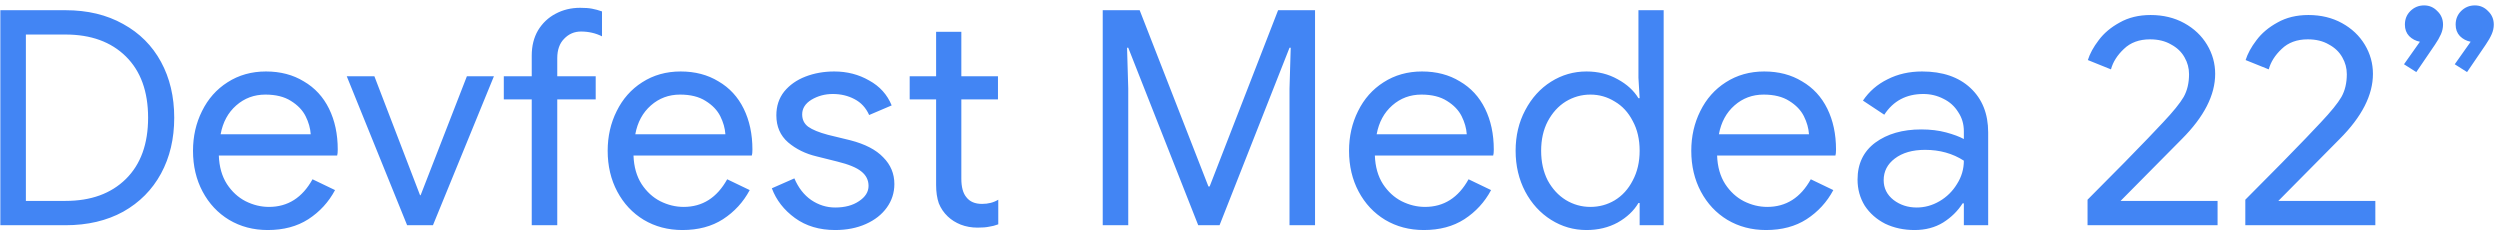 <svg width="333" height="31" viewBox="0 0 333 31" fill="none" xmlns="http://www.w3.org/2000/svg">
<path d="M0.047 1.36H8.727C11.66 1.36 14.22 1.973 16.407 3.2C18.593 4.4 20.273 6.08 21.447 8.24C22.62 10.4 23.207 12.88 23.207 15.68C23.207 18.48 22.62 20.96 21.447 23.12C20.273 25.28 18.593 26.973 16.407 28.2C14.22 29.4 11.66 30 8.727 30H0.047V1.36ZM8.727 26.76C12.113 26.76 14.793 25.787 16.767 23.84C18.74 21.893 19.727 19.173 19.727 15.68C19.727 12.187 18.74 9.467 16.767 7.52C14.793 5.573 12.113 4.6 8.727 4.6H3.447V26.76H8.727ZM35.668 30.64C33.748 30.64 32.028 30.187 30.508 29.28C29.014 28.373 27.841 27.12 26.988 25.52C26.134 23.92 25.708 22.107 25.708 20.08C25.708 18.16 26.108 16.4 26.908 14.8C27.708 13.173 28.841 11.893 30.308 10.96C31.801 10 33.508 9.52 35.428 9.52C37.348 9.52 39.028 9.96 40.468 10.84C41.934 11.693 43.054 12.907 43.828 14.48C44.601 16.053 44.988 17.867 44.988 19.92C44.988 20.293 44.961 20.56 44.908 20.72H29.148C29.201 22.213 29.561 23.48 30.228 24.52C30.894 25.533 31.721 26.293 32.708 26.8C33.721 27.307 34.761 27.56 35.828 27.56C38.334 27.56 40.268 26.333 41.628 23.88L44.628 25.32C43.774 26.92 42.588 28.213 41.068 29.2C39.574 30.16 37.774 30.64 35.668 30.64ZM41.388 17.88C41.334 17.08 41.108 16.28 40.708 15.48C40.308 14.68 39.654 14 38.748 13.44C37.868 12.88 36.734 12.6 35.348 12.6C33.854 12.6 32.561 13.08 31.468 14.04C30.374 15 29.681 16.28 29.388 17.88H41.388ZM46.189 10.16H49.869L55.949 26H56.029L62.189 10.16H65.789L57.669 30H54.229L46.189 10.16ZM70.827 13.24H67.107V10.16H70.827V7.4C70.827 6.12 71.107 5 71.667 4.04C72.254 3.08 73.027 2.347 73.987 1.84C74.974 1.307 76.067 1.04 77.267 1.04C77.934 1.04 78.467 1.08 78.867 1.16C79.294 1.24 79.734 1.36 80.187 1.52V4.84C79.334 4.413 78.401 4.2 77.387 4.2C76.507 4.2 75.761 4.52 75.147 5.16C74.534 5.773 74.227 6.64 74.227 7.76V10.16H79.347V13.24H74.227V30H70.827V13.24ZM90.902 30.64C88.982 30.64 87.262 30.187 85.742 29.28C84.249 28.373 83.075 27.12 82.222 25.52C81.369 23.92 80.942 22.107 80.942 20.08C80.942 18.16 81.342 16.4 82.142 14.8C82.942 13.173 84.075 11.893 85.542 10.96C87.035 10 88.742 9.52 90.662 9.52C92.582 9.52 94.262 9.96 95.702 10.84C97.169 11.693 98.289 12.907 99.062 14.48C99.835 16.053 100.222 17.867 100.222 19.92C100.222 20.293 100.195 20.56 100.142 20.72H84.382C84.435 22.213 84.795 23.48 85.462 24.52C86.129 25.533 86.955 26.293 87.942 26.8C88.955 27.307 89.995 27.56 91.062 27.56C93.569 27.56 95.502 26.333 96.862 23.88L99.862 25.32C99.009 26.92 97.822 28.213 96.302 29.2C94.809 30.16 93.009 30.64 90.902 30.64ZM96.622 17.88C96.569 17.08 96.342 16.28 95.942 15.48C95.542 14.68 94.889 14 93.982 13.44C93.102 12.88 91.969 12.6 90.582 12.6C89.089 12.6 87.795 13.08 86.702 14.04C85.609 15 84.915 16.28 84.622 17.88H96.622ZM111.25 30.64C109.143 30.64 107.356 30.107 105.89 29.04C104.423 27.973 103.396 26.653 102.81 25.08L105.81 23.76C106.343 25.013 107.09 25.973 108.05 26.64C109.036 27.307 110.103 27.64 111.25 27.64C112.53 27.64 113.583 27.36 114.41 26.8C115.263 26.24 115.69 25.56 115.69 24.76C115.69 23.987 115.37 23.347 114.73 22.84C114.116 22.333 113.05 21.893 111.53 21.52L108.81 20.84C107.316 20.493 106.036 19.867 104.97 18.96C103.93 18.053 103.41 16.853 103.41 15.36C103.41 14.133 103.756 13.08 104.45 12.2C105.17 11.32 106.116 10.653 107.29 10.2C108.463 9.747 109.743 9.52 111.13 9.52C112.836 9.52 114.383 9.92 115.77 10.72C117.183 11.493 118.183 12.6 118.77 14.04L115.77 15.32C115.343 14.36 114.69 13.653 113.81 13.2C112.956 12.747 111.996 12.52 110.93 12.52C109.89 12.52 108.943 12.773 108.09 13.28C107.263 13.787 106.85 14.44 106.85 15.24C106.85 15.933 107.116 16.48 107.65 16.88C108.21 17.28 109.09 17.64 110.29 17.96L113.25 18.68C115.223 19.187 116.69 19.947 117.65 20.96C118.636 21.947 119.13 23.133 119.13 24.52C119.13 25.667 118.796 26.707 118.13 27.64C117.463 28.573 116.53 29.307 115.33 29.84C114.13 30.373 112.77 30.64 111.25 30.64ZM130.21 30.32C129.41 30.32 128.663 30.187 127.97 29.92C127.303 29.653 126.73 29.293 126.25 28.84C125.717 28.333 125.317 27.747 125.05 27.08C124.81 26.387 124.69 25.573 124.69 24.64V13.24H121.17V10.16H124.69V4.24H128.05V10.16H132.93V13.24H128.05V23.8C128.05 24.92 128.277 25.747 128.73 26.28C129.183 26.867 129.877 27.16 130.81 27.16C131.637 27.16 132.357 26.973 132.97 26.6V29.88C132.543 30.04 132.13 30.147 131.73 30.2C131.357 30.28 130.85 30.32 130.21 30.32ZM146.883 1.36H151.803L160.963 24.84H161.123L170.243 1.36H175.163V30H171.763V11.8L171.923 6.36H171.763L162.443 30H159.603L150.283 6.36H150.123L150.283 11.8V30H146.883V1.36ZM189.652 30.64C187.732 30.64 186.012 30.187 184.492 29.28C182.999 28.373 181.825 27.12 180.972 25.52C180.119 23.92 179.692 22.107 179.692 20.08C179.692 18.16 180.092 16.4 180.892 14.8C181.692 13.173 182.825 11.893 184.292 10.96C185.785 10 187.492 9.52 189.412 9.52C191.332 9.52 193.012 9.96 194.452 10.84C195.919 11.693 197.039 12.907 197.812 14.48C198.585 16.053 198.972 17.867 198.972 19.92C198.972 20.293 198.945 20.56 198.892 20.72H183.132C183.185 22.213 183.545 23.48 184.212 24.52C184.879 25.533 185.705 26.293 186.692 26.8C187.705 27.307 188.745 27.56 189.812 27.56C192.319 27.56 194.252 26.333 195.612 23.88L198.612 25.32C197.759 26.92 196.572 28.213 195.052 29.2C193.559 30.16 191.759 30.64 189.652 30.64ZM195.372 17.88C195.319 17.08 195.092 16.28 194.692 15.48C194.292 14.68 193.639 14 192.732 13.44C191.852 12.88 190.719 12.6 189.332 12.6C187.839 12.6 186.545 13.08 185.452 14.04C184.359 15 183.665 16.28 183.372 17.88H195.372ZM211.32 30.64C209.613 30.64 208.04 30.187 206.6 29.28C205.16 28.373 204.013 27.12 203.16 25.52C202.306 23.893 201.88 22.08 201.88 20.08C201.88 18.08 202.306 16.28 203.16 14.68C204.013 13.053 205.16 11.787 206.6 10.88C208.04 9.973 209.613 9.52 211.32 9.52C212.866 9.52 214.253 9.867 215.48 10.56C216.706 11.227 217.626 12.067 218.24 13.08H218.4L218.24 10.36V1.36H221.6V30H218.4V27.04H218.24C217.626 28.08 216.706 28.947 215.48 29.64C214.253 30.307 212.866 30.64 211.32 30.64ZM211.84 27.56C213.013 27.56 214.093 27.267 215.08 26.68C216.093 26.067 216.893 25.187 217.48 24.04C218.093 22.893 218.4 21.573 218.4 20.08C218.4 18.56 218.093 17.24 217.48 16.12C216.893 14.973 216.093 14.107 215.08 13.52C214.093 12.907 213.013 12.6 211.84 12.6C210.666 12.6 209.573 12.907 208.56 13.52C207.573 14.133 206.773 15.013 206.16 16.16C205.573 17.28 205.28 18.587 205.28 20.08C205.28 21.573 205.573 22.893 206.16 24.04C206.773 25.16 207.573 26.027 208.56 26.64C209.573 27.253 210.666 27.56 211.84 27.56ZM235.238 30.64C233.318 30.64 231.598 30.187 230.078 29.28C228.585 28.373 227.411 27.12 226.558 25.52C225.705 23.92 225.278 22.107 225.278 20.08C225.278 18.16 225.678 16.4 226.478 14.8C227.278 13.173 228.411 11.893 229.878 10.96C231.371 10 233.078 9.52 234.998 9.52C236.918 9.52 238.598 9.96 240.038 10.84C241.505 11.693 242.625 12.907 243.398 14.48C244.171 16.053 244.558 17.867 244.558 19.92C244.558 20.293 244.531 20.56 244.478 20.72H228.718C228.771 22.213 229.131 23.48 229.798 24.52C230.465 25.533 231.291 26.293 232.278 26.8C233.291 27.307 234.331 27.56 235.398 27.56C237.905 27.56 239.838 26.333 241.198 23.88L244.198 25.32C243.345 26.92 242.158 28.213 240.638 29.2C239.145 30.16 237.345 30.64 235.238 30.64ZM240.958 17.88C240.905 17.08 240.678 16.28 240.278 15.48C239.878 14.68 239.225 14 238.318 13.44C237.438 12.88 236.305 12.6 234.918 12.6C233.425 12.6 232.131 13.08 231.038 14.04C229.945 15 229.251 16.28 228.958 17.88H240.958ZM255.025 30.64C253.585 30.64 252.279 30.36 251.105 29.8C249.959 29.213 249.052 28.413 248.385 27.4C247.745 26.36 247.425 25.2 247.425 23.92C247.425 21.813 248.212 20.173 249.785 19C251.385 17.827 253.425 17.24 255.905 17.24C257.132 17.24 258.239 17.373 259.225 17.64C260.212 17.907 260.999 18.2 261.585 18.52V17.48C261.585 16.52 261.332 15.667 260.825 14.92C260.345 14.147 259.692 13.56 258.865 13.16C258.039 12.733 257.145 12.52 256.185 12.52C253.919 12.52 252.185 13.44 250.985 15.28L248.145 13.4C248.972 12.173 250.065 11.227 251.425 10.56C252.785 9.867 254.319 9.52 256.025 9.52C258.745 9.52 260.892 10.253 262.465 11.72C264.039 13.187 264.825 15.16 264.825 17.64V30H261.585V27.08H261.425C260.785 28.093 259.919 28.947 258.825 29.64C257.732 30.307 256.465 30.64 255.025 30.64ZM255.305 27.64C256.372 27.64 257.385 27.36 258.345 26.8C259.305 26.24 260.079 25.48 260.665 24.52C261.279 23.56 261.585 22.52 261.585 21.4C260.092 20.44 258.372 19.96 256.425 19.96C254.745 19.96 253.399 20.347 252.385 21.12C251.399 21.867 250.905 22.827 250.905 24C250.905 25.067 251.345 25.947 252.225 26.64C253.105 27.307 254.132 27.64 255.305 27.64ZM278.061 26.6C278.887 25.773 280.527 24.12 282.981 21.64C285.434 19.133 287.141 17.36 288.101 16.32C289.461 14.88 290.381 13.747 290.861 12.92C291.341 12.067 291.581 11.053 291.581 9.88C291.581 9.08 291.381 8.333 290.981 7.64C290.581 6.92 289.981 6.347 289.181 5.92C288.407 5.467 287.474 5.24 286.381 5.24C284.941 5.24 283.781 5.667 282.901 6.52C282.021 7.347 281.447 8.253 281.181 9.24L278.101 8C278.367 7.147 278.847 6.267 279.541 5.36C280.234 4.427 281.167 3.64 282.341 3C283.514 2.333 284.887 2 286.461 2C288.141 2 289.634 2.36 290.941 3.08C292.247 3.8 293.261 4.76 293.981 5.96C294.701 7.16 295.061 8.453 295.061 9.84C295.061 12.667 293.581 15.56 290.621 18.52L282.461 26.76H295.381V30H278.061V26.6ZM299.076 26.6C299.903 25.773 301.543 24.12 303.996 21.64C306.45 19.133 308.156 17.36 309.116 16.32C310.476 14.88 311.396 13.747 311.876 12.92C312.356 12.067 312.596 11.053 312.596 9.88C312.596 9.08 312.396 8.333 311.996 7.64C311.596 6.92 310.996 6.347 310.196 5.92C309.423 5.467 308.49 5.24 307.396 5.24C305.956 5.24 304.796 5.667 303.916 6.52C303.036 7.347 302.463 8.253 302.196 9.24L299.116 8C299.383 7.147 299.863 6.267 300.556 5.36C301.25 4.427 302.183 3.64 303.356 3C304.53 2.333 305.903 2 307.476 2C309.156 2 310.65 2.36 311.956 3.08C313.263 3.8 314.276 4.76 314.996 5.96C315.716 7.16 316.076 8.453 316.076 9.84C316.076 12.667 314.596 15.56 311.636 18.52L303.476 26.76H316.396V30H299.076V26.6ZM320.212 8.56L322.332 5.56C321.772 5.453 321.292 5.2 320.892 4.8C320.519 4.4 320.332 3.893 320.332 3.28C320.332 2.56 320.572 1.96 321.052 1.48C321.559 0.973 322.172 0.72 322.892 0.72C323.585 0.72 324.172 0.973 324.652 1.48C325.159 1.96 325.412 2.56 325.412 3.28C325.412 3.707 325.319 4.133 325.132 4.56C324.945 4.987 324.679 5.453 324.332 5.96L321.852 9.6L320.212 8.56ZM326.972 8.56L329.092 5.56C328.532 5.453 328.052 5.2 327.652 4.8C327.279 4.4 327.092 3.893 327.092 3.28C327.092 2.56 327.332 1.96 327.812 1.48C328.319 0.973 328.932 0.72 329.652 0.72C330.345 0.72 330.932 0.973 331.412 1.48C331.919 1.96 332.172 2.56 332.172 3.28C332.172 3.707 332.079 4.133 331.892 4.56C331.705 4.987 331.439 5.453 331.092 5.96L328.612 9.6L326.972 8.56Z" fill="#4285F4"/>
</svg>
